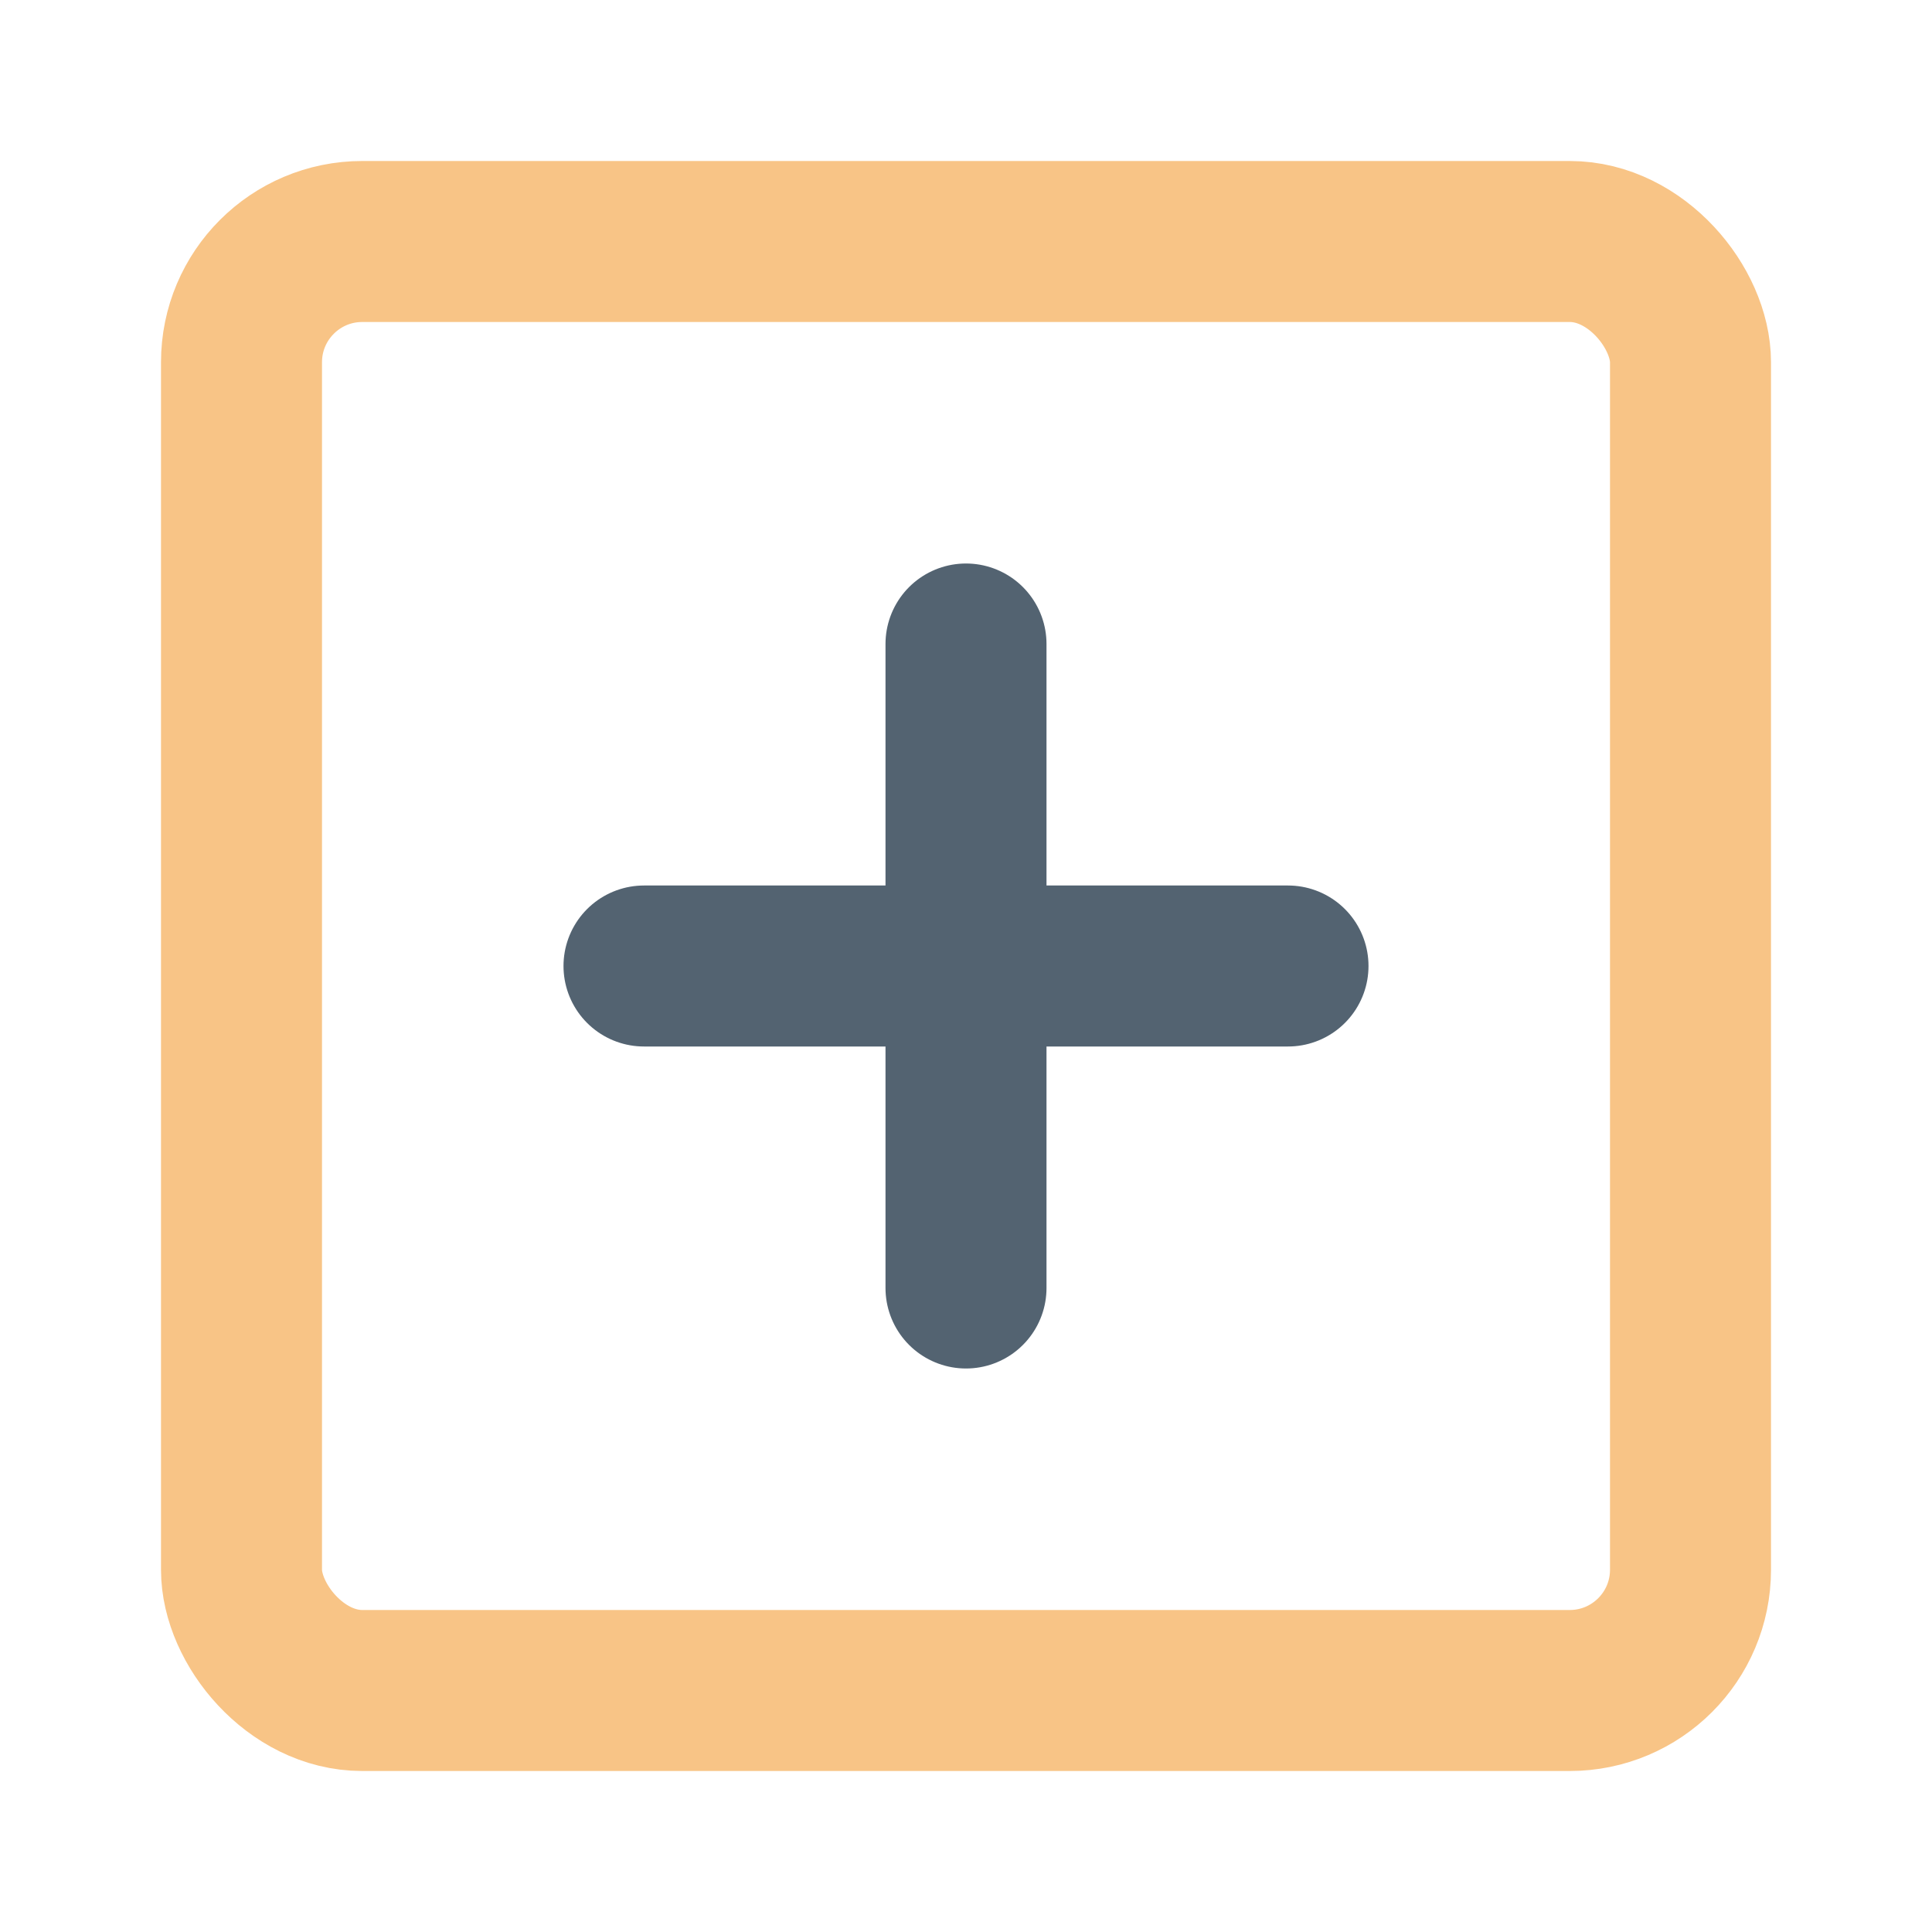<svg xmlns="http://www.w3.org/2000/svg" fill="none" viewBox="0 0 48 48"><rect stroke-linejoin="round" stroke-width="4" stroke="#f8c486ff" rx="3" height="36" width="36" y="6" x="6" data-follow-stroke="#536371"/><path stroke-linejoin="round" stroke-linecap="round" stroke-width="4" stroke="#536371" d="M24 16v16M16 24h16" data-follow-stroke="#536371"/></svg>